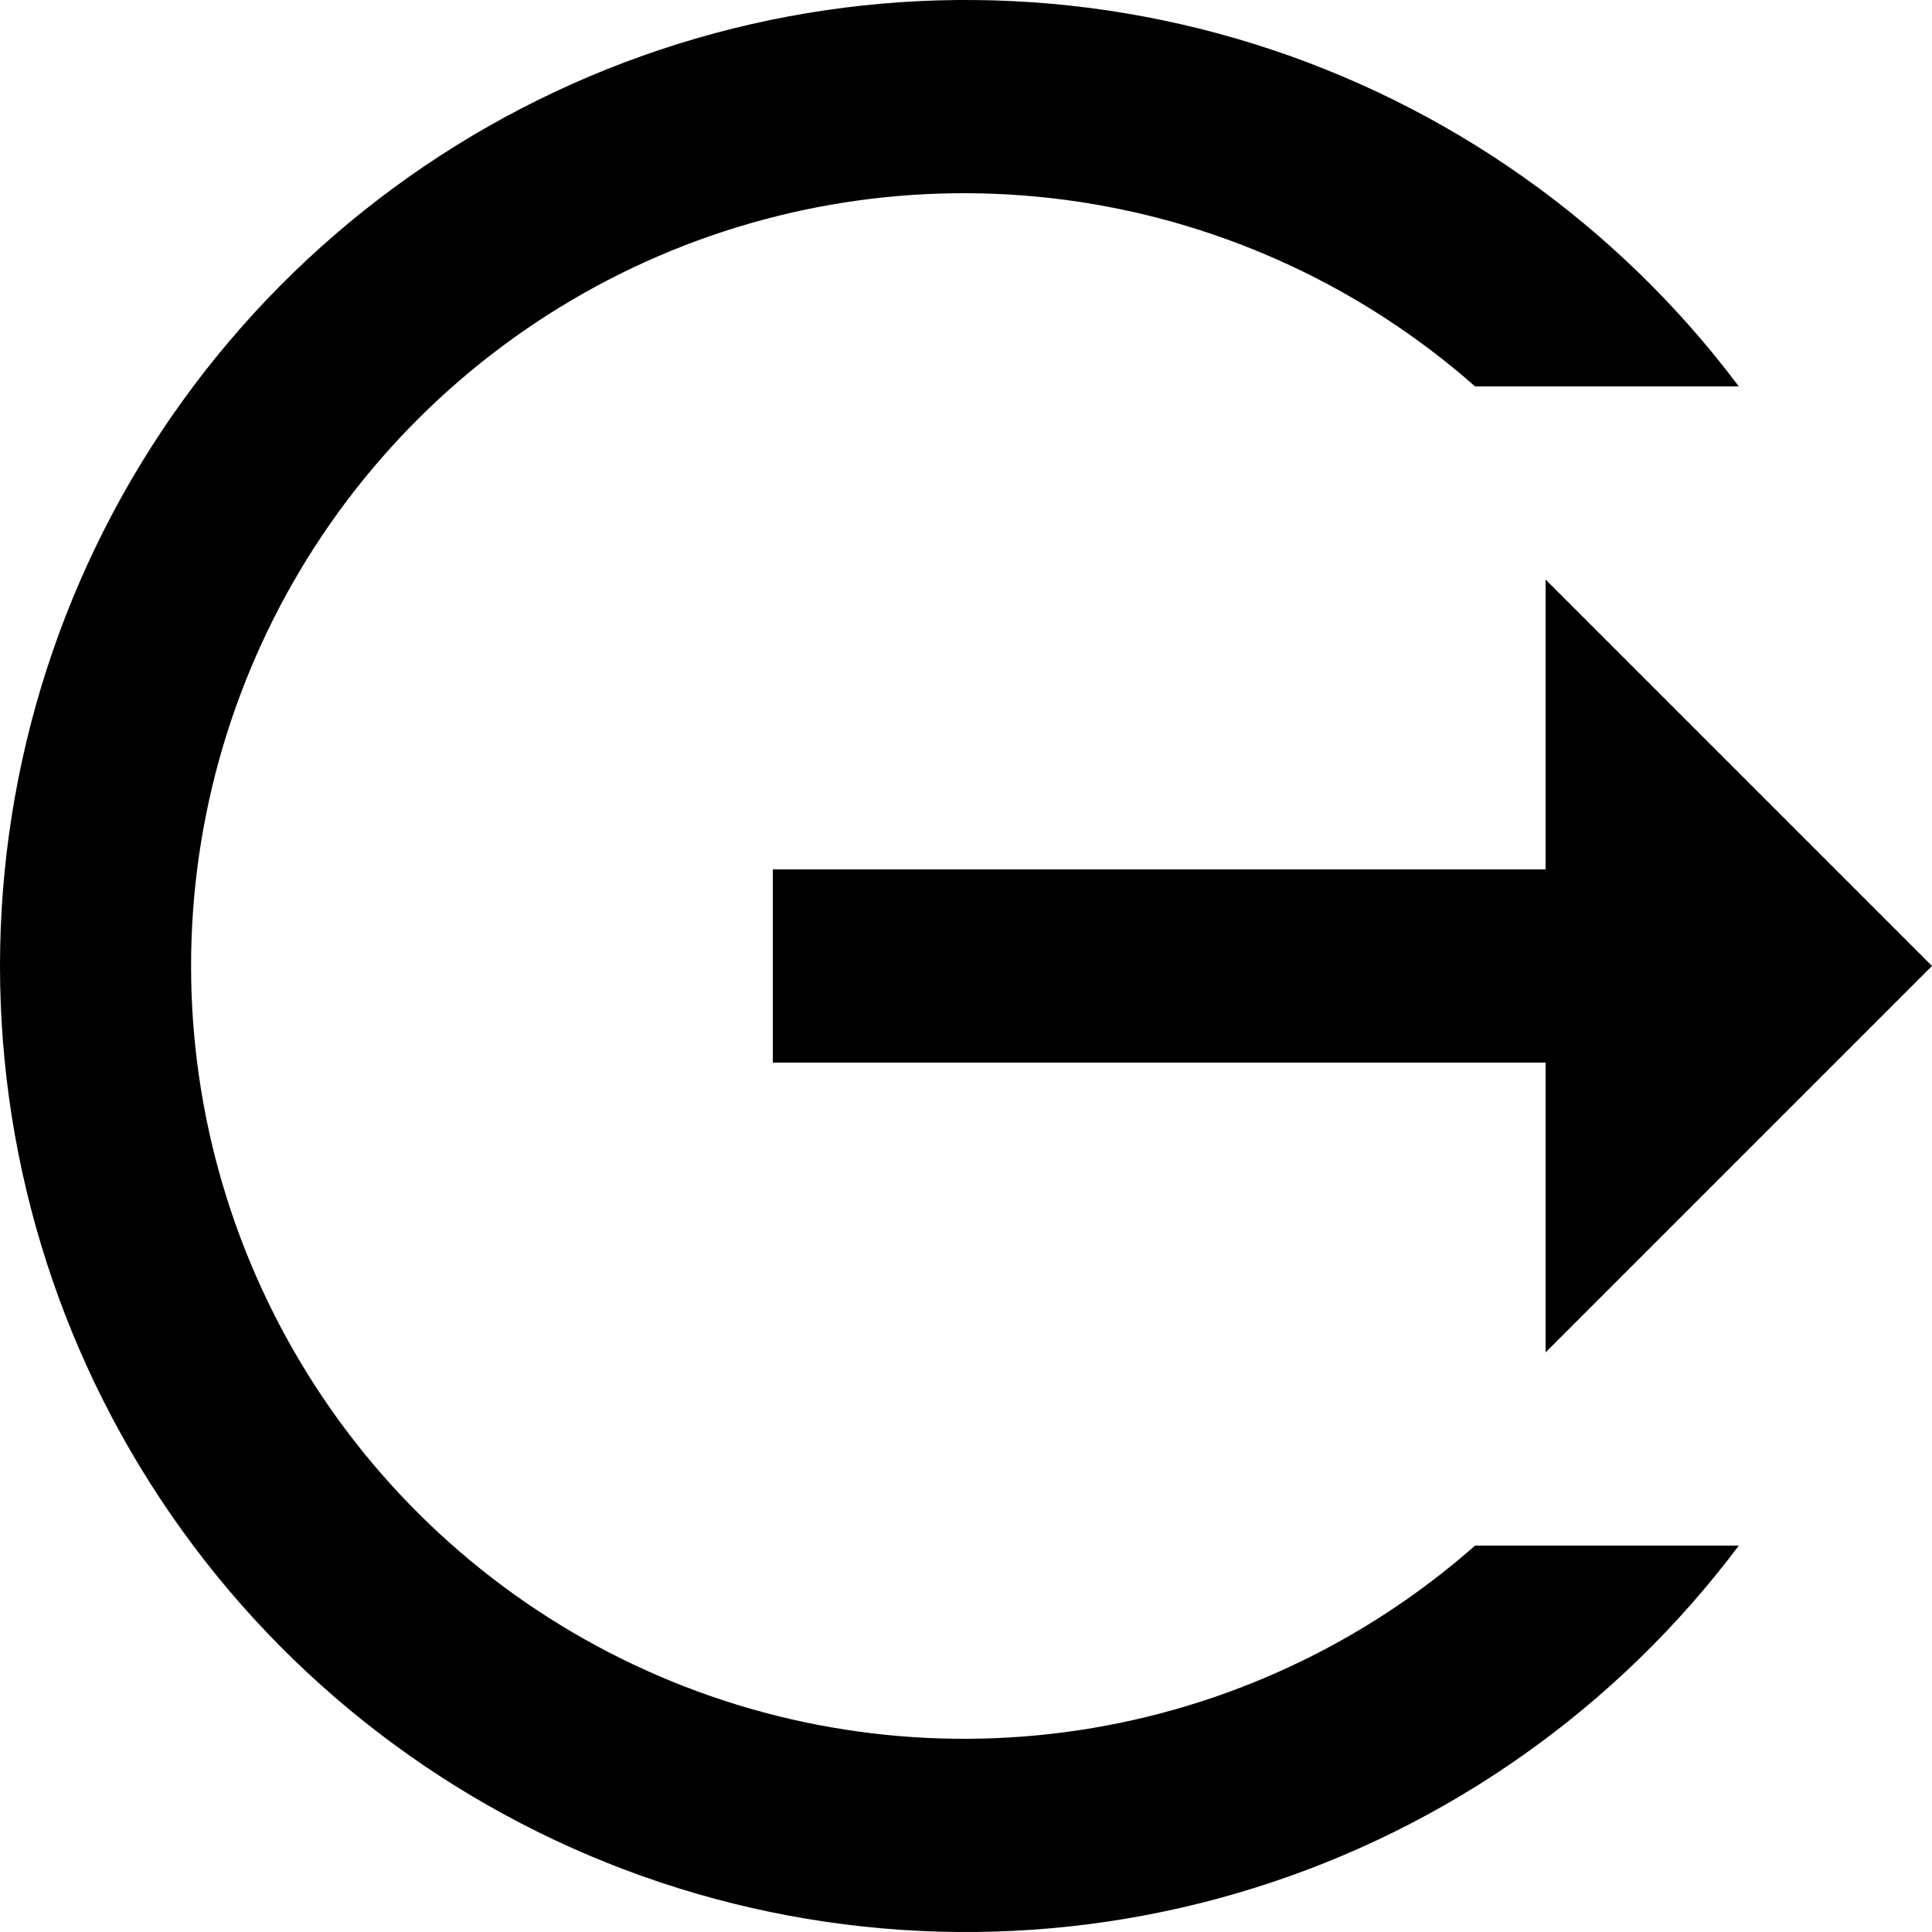 <svg
  width="20"
  height="20"
  viewBox="0 0 20 20"
  fill="none"
  xmlns="http://www.w3.org/2000/svg"
>
    <path
    d="M20 10L16 6V9H8V11H16V14L20 10ZM18 16C16.741 17.679 14.985 18.919 12.982 19.545C10.978 20.171 8.829 20.151 6.838 19.487C4.847 18.823 3.115 17.55 1.888 15.847C0.66 14.144 0 12.099 0 10C0 7.901 0.66 5.856 1.888 4.153C3.115 2.45 4.847 1.177 6.838 0.513C8.829 -0.151 10.978 -0.171 12.982 0.455C14.985 1.081 16.741 2.321 18 4H15.27C14.115 2.982 12.691 2.318 11.169 2.089C9.646 1.86 8.09 2.075 6.687 2.708C5.284 3.342 4.093 4.367 3.258 5.66C2.423 6.954 1.978 8.46 1.978 10C1.978 11.54 2.423 13.046 3.258 14.34C4.093 15.633 5.284 16.658 6.687 17.291C8.09 17.925 9.646 18.14 11.169 17.911C12.691 17.682 14.115 17.018 15.27 16H18Z"
    fill="black"
  />
    </svg>
